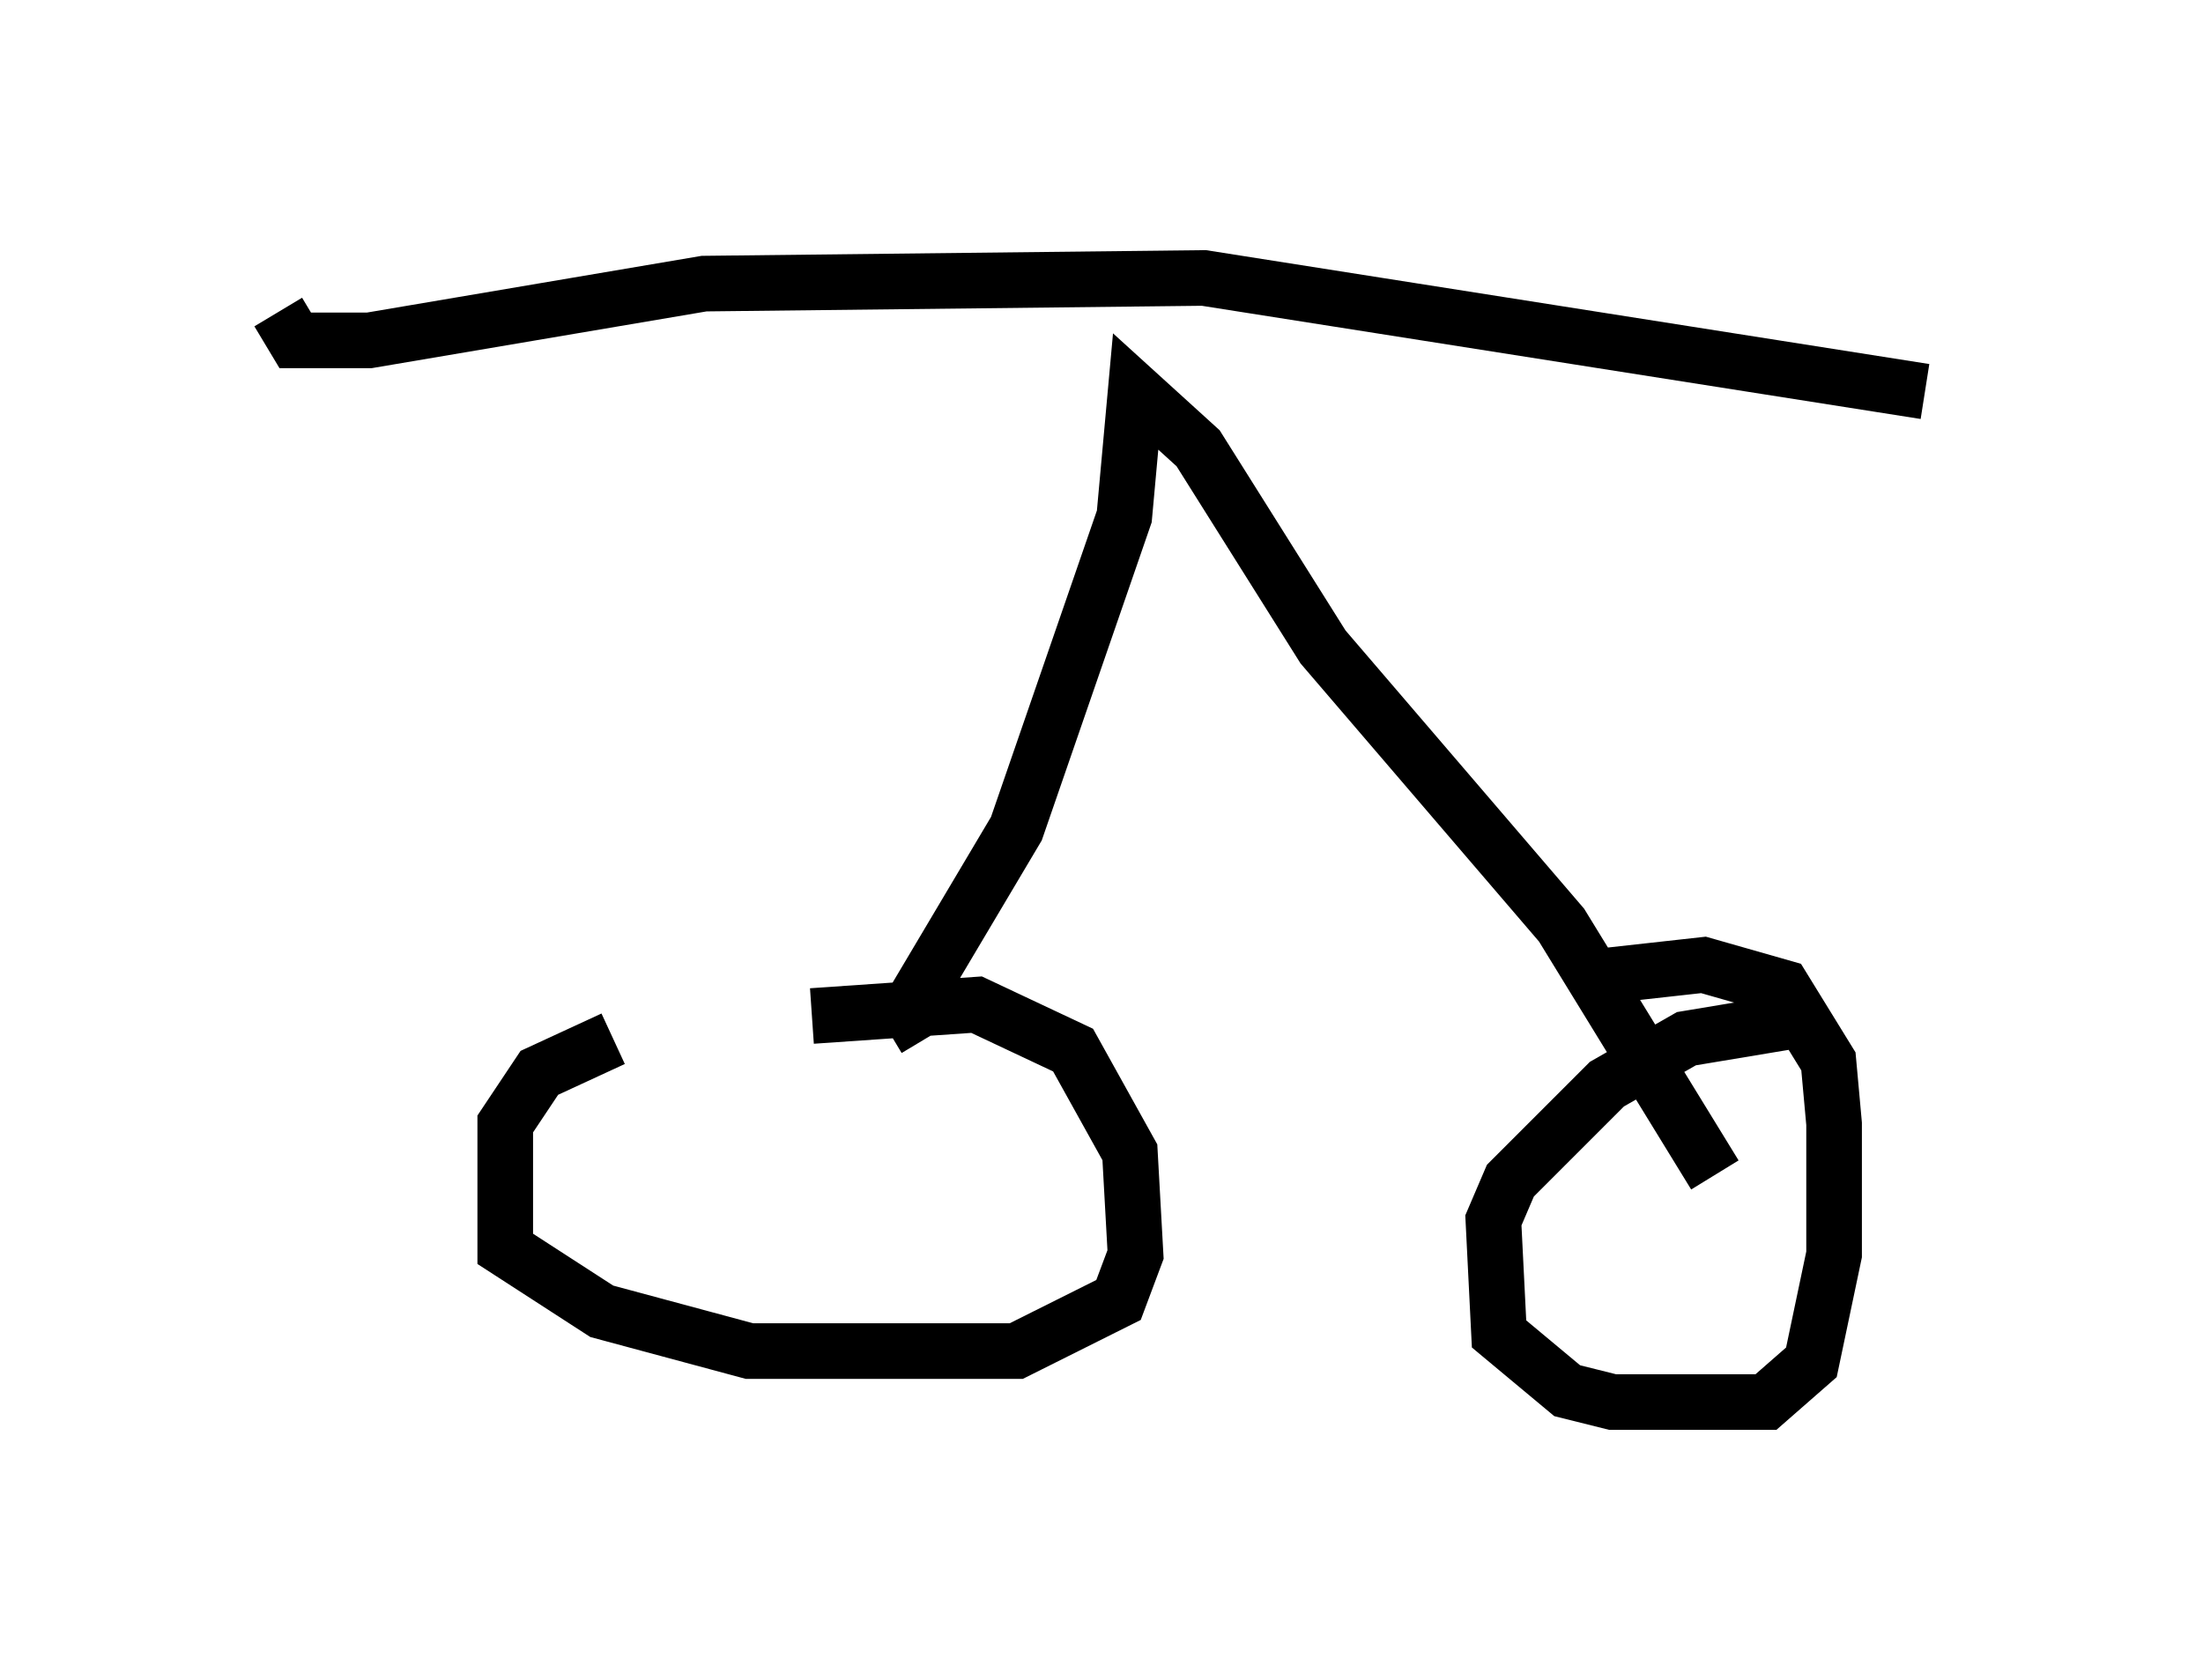 <?xml version="1.0" encoding="utf-8" ?>
<svg baseProfile="full" height="30.213" version="1.1" width="39.604" xmlns="http://www.w3.org/2000/svg" xmlns:ev="http://www.w3.org/2001/xml-events" xmlns:xlink="http://www.w3.org/1999/xlink"><defs /><rect fill="white" height="30.213" width="39.604" x="0" y="0" /><path d="M15.208, 18.373 m-4.185, 0.306 l-1.327, 0.613 -0.613, 0.919 l0.0, 2.246 1.735, 1.123 l2.654, 0.715 4.798, 0.0 l1.838, -0.919 0.306, -0.817 l-0.102, -1.838 -1.021, -1.838 l-1.735, -0.817 -2.96, 0.204 m17.559, 0.102 l-1.838, 0.306 -1.429, 0.817 l-1.735, 1.735 -0.306, 0.715 l0.102, 2.042 1.225, 1.021 l0.817, 0.204 2.756, 0.0 l0.817, -0.715 0.408, -1.94 l0.0, -2.348 -0.102, -1.123 l-0.817, -1.327 -1.429, -0.408 l-1.838, 0.204 m-12.148, 1.123 l-0.306, -0.51 1.94, -3.267 l1.94, -5.615 0.204, -2.246 l1.123, 1.021 2.246, 3.573 l4.288, 5.002 2.756, 4.492 m-25.827, -15.517 l0.306, 0.51 1.327, 0.0 l6.023, -1.021 8.983, -0.102 l12.965, 2.042 " fill="none" stroke="black" stroke-width="1" /></svg>